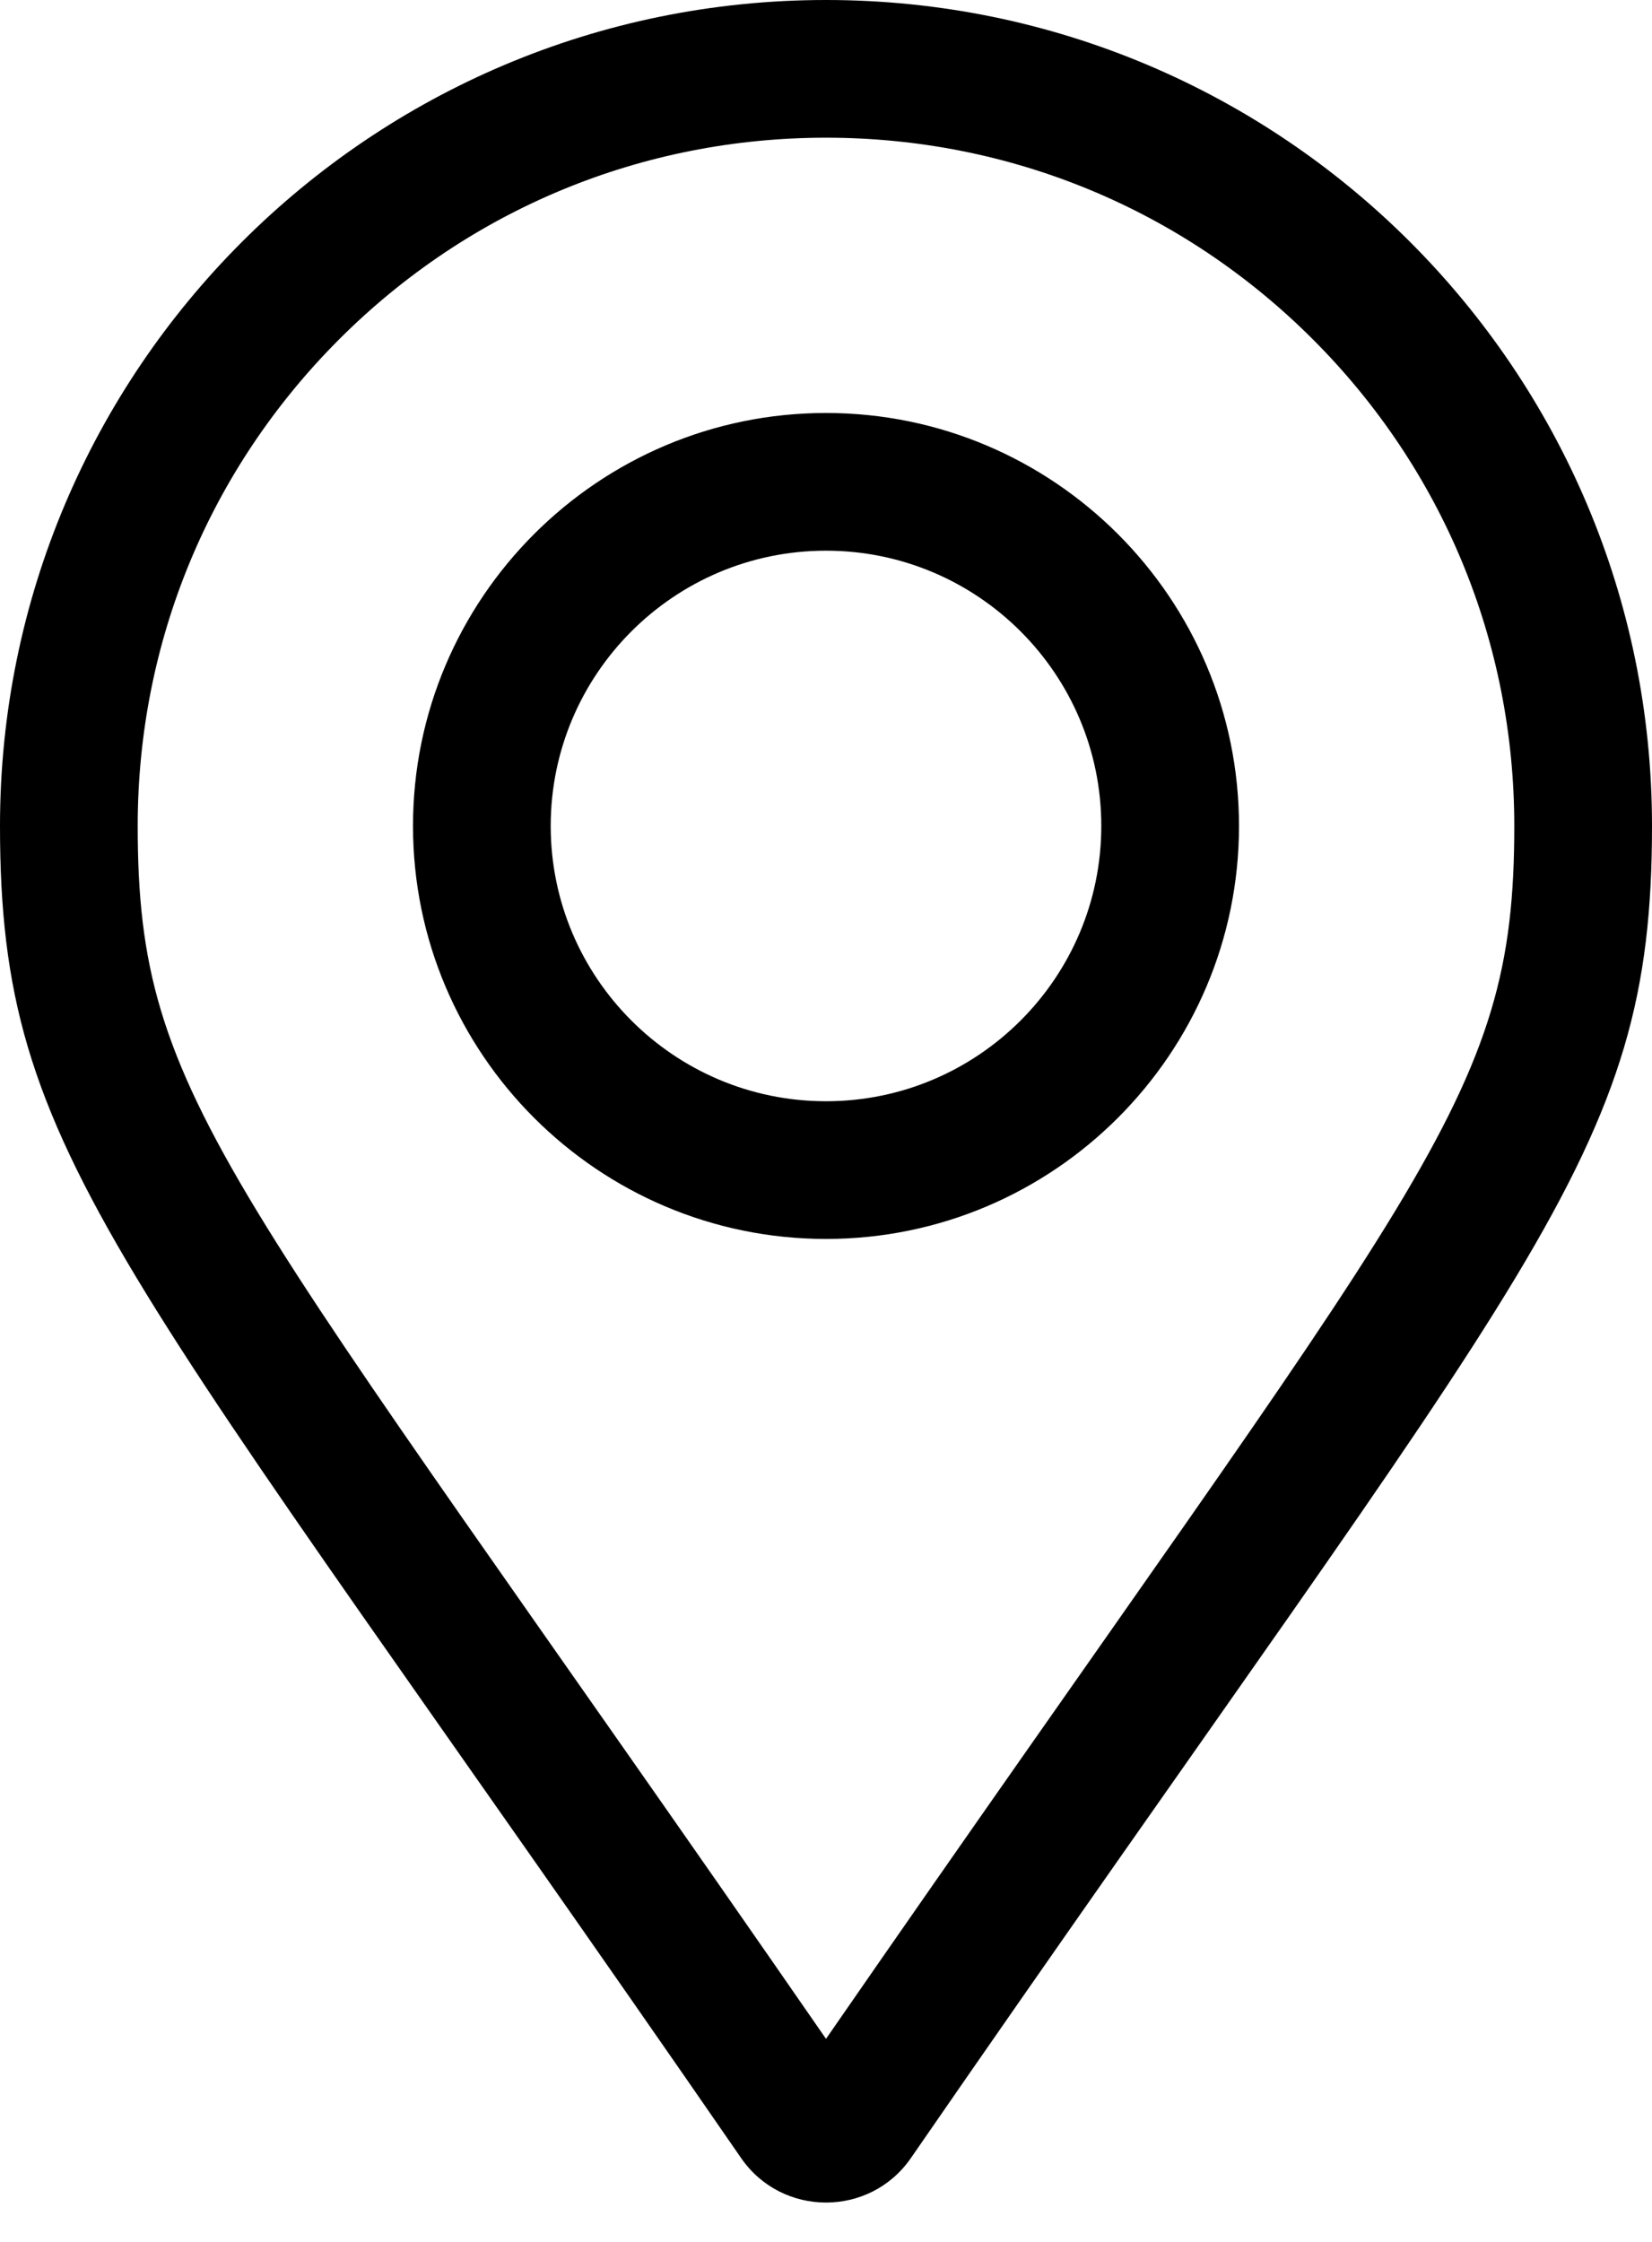 <svg width="14" height="19" viewBox="0 0 14 19" xmlns="http://www.w3.org/2000/svg">
  <path
    d="M7 3.5C5.07 3.5 3.5 5.07 3.5 7C3.5 8.93 5.07 10.5 7 10.5C8.93 10.5 10.5 8.93 10.5 7C10.5 5.07 8.93 3.5 7 3.5ZM7 9.333C5.713 9.333 4.667 8.287 4.667 7C4.667 5.713 5.713 4.667 7 4.667C8.287 4.667 9.333 5.713 9.333 7C9.333 8.287 8.287 9.333 7 9.333ZM7 0C3.134 0 0 3.134 0 7C0 9.822 0.983 10.611 6.281 18.29C6.628 18.792 7.372 18.792 7.719 18.29C13.017 10.611 14 9.822 14 7C14 3.134 10.866 0 7 0ZM7 17.279C1.922 9.934 1.167 9.351 1.167 7C1.167 5.442 1.773 3.977 2.875 2.875C3.977 1.773 5.442 1.167 7 1.167C8.558 1.167 10.023 1.773 11.125 2.875C12.227 3.977 12.833 5.442 12.833 7C12.833 9.351 12.079 9.934 7 17.279Z"/>
</svg>
